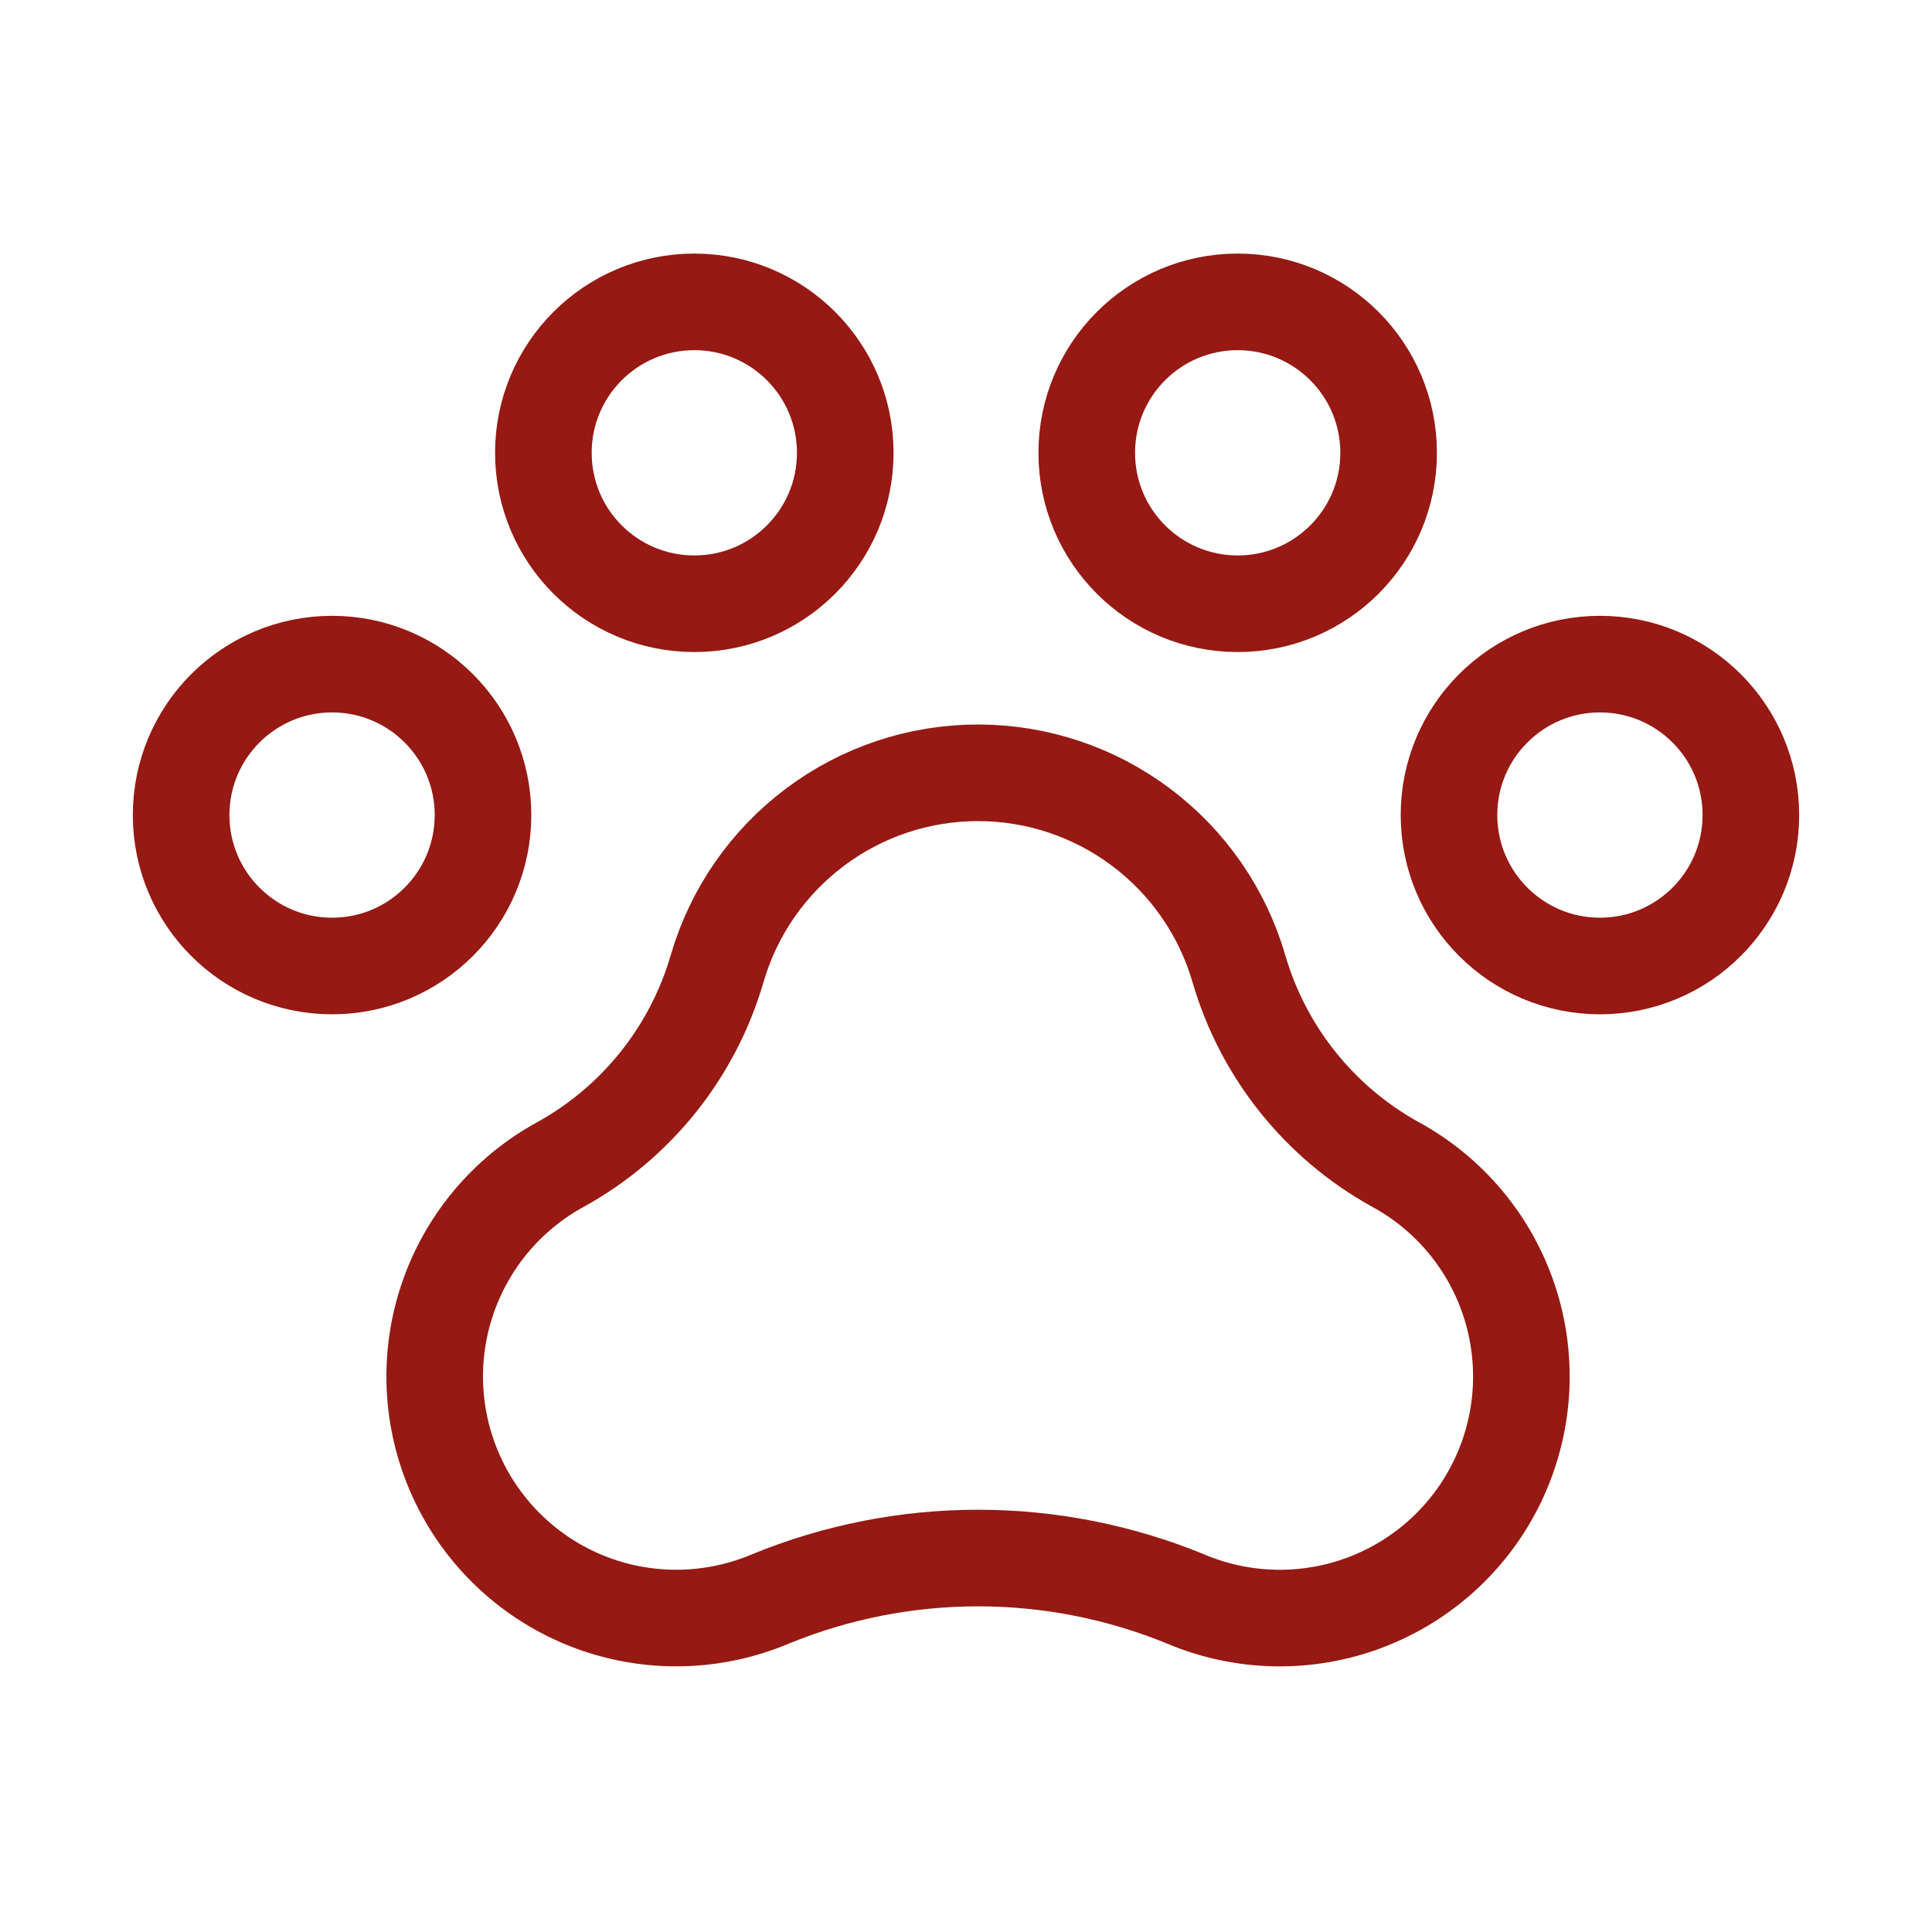<svg width="40" height="40" viewBox="0 0 40 40" fill="none" xmlns="http://www.w3.org/2000/svg">
<path d="M33.125 20C34.851 20 36.25 18.601 36.25 16.875C36.25 15.149 34.851 13.75 33.125 13.75C31.399 13.75 30 15.149 30 16.875C30 18.601 31.399 20 33.125 20Z" stroke="#961914" stroke-width="2" stroke-linecap="round" stroke-linejoin="round"/>
<path d="M6.875 20C8.601 20 10 18.601 10 16.875C10 15.149 8.601 13.75 6.875 13.75C5.149 13.75 3.75 15.149 3.75 16.875C3.75 18.601 5.149 20 6.875 20Z" stroke="#961914" stroke-width="2" stroke-linecap="round" stroke-linejoin="round"/>
<path d="M14.375 12.5C16.101 12.5 17.5 11.101 17.5 9.375C17.5 7.649 16.101 6.25 14.375 6.25C12.649 6.25 11.25 7.649 11.25 9.375C11.25 11.101 12.649 12.5 14.375 12.5Z" stroke="#961914" stroke-width="2" stroke-linecap="round" stroke-linejoin="round"/>
<path d="M25.625 12.5C27.351 12.5 28.75 11.101 28.75 9.375C28.75 7.649 27.351 6.25 25.625 6.25C23.899 6.25 22.5 7.649 22.5 9.375C22.5 11.101 23.899 12.5 25.625 12.5Z" stroke="#961914" stroke-width="2" stroke-linecap="round" stroke-linejoin="round"/>
<path d="M28.879 24.102C27.311 23.231 26.151 21.777 25.65 20.055L25.65 20.055C25.31 18.885 24.599 17.858 23.625 17.127C22.651 16.395 21.466 16 20.248 16C19.03 16 17.846 16.395 16.872 17.127C15.898 17.858 15.187 18.885 14.847 20.055L14.847 20.055C14.346 21.777 13.186 23.231 11.618 24.102C10.489 24.714 9.638 25.738 9.243 26.96C8.847 28.182 8.938 29.51 9.495 30.667C10.052 31.825 11.033 32.724 12.234 33.178C13.436 33.631 14.766 33.605 15.95 33.105C18.704 31.975 21.793 31.975 24.547 33.105C25.73 33.606 27.061 33.632 28.263 33.178C29.465 32.725 30.447 31.826 31.004 30.668C31.561 29.51 31.651 28.182 31.256 26.96C30.86 25.737 30.009 24.714 28.879 24.102H28.879Z" stroke="#961914" stroke-width="2" stroke-linecap="round" stroke-linejoin="round"/>
</svg>
